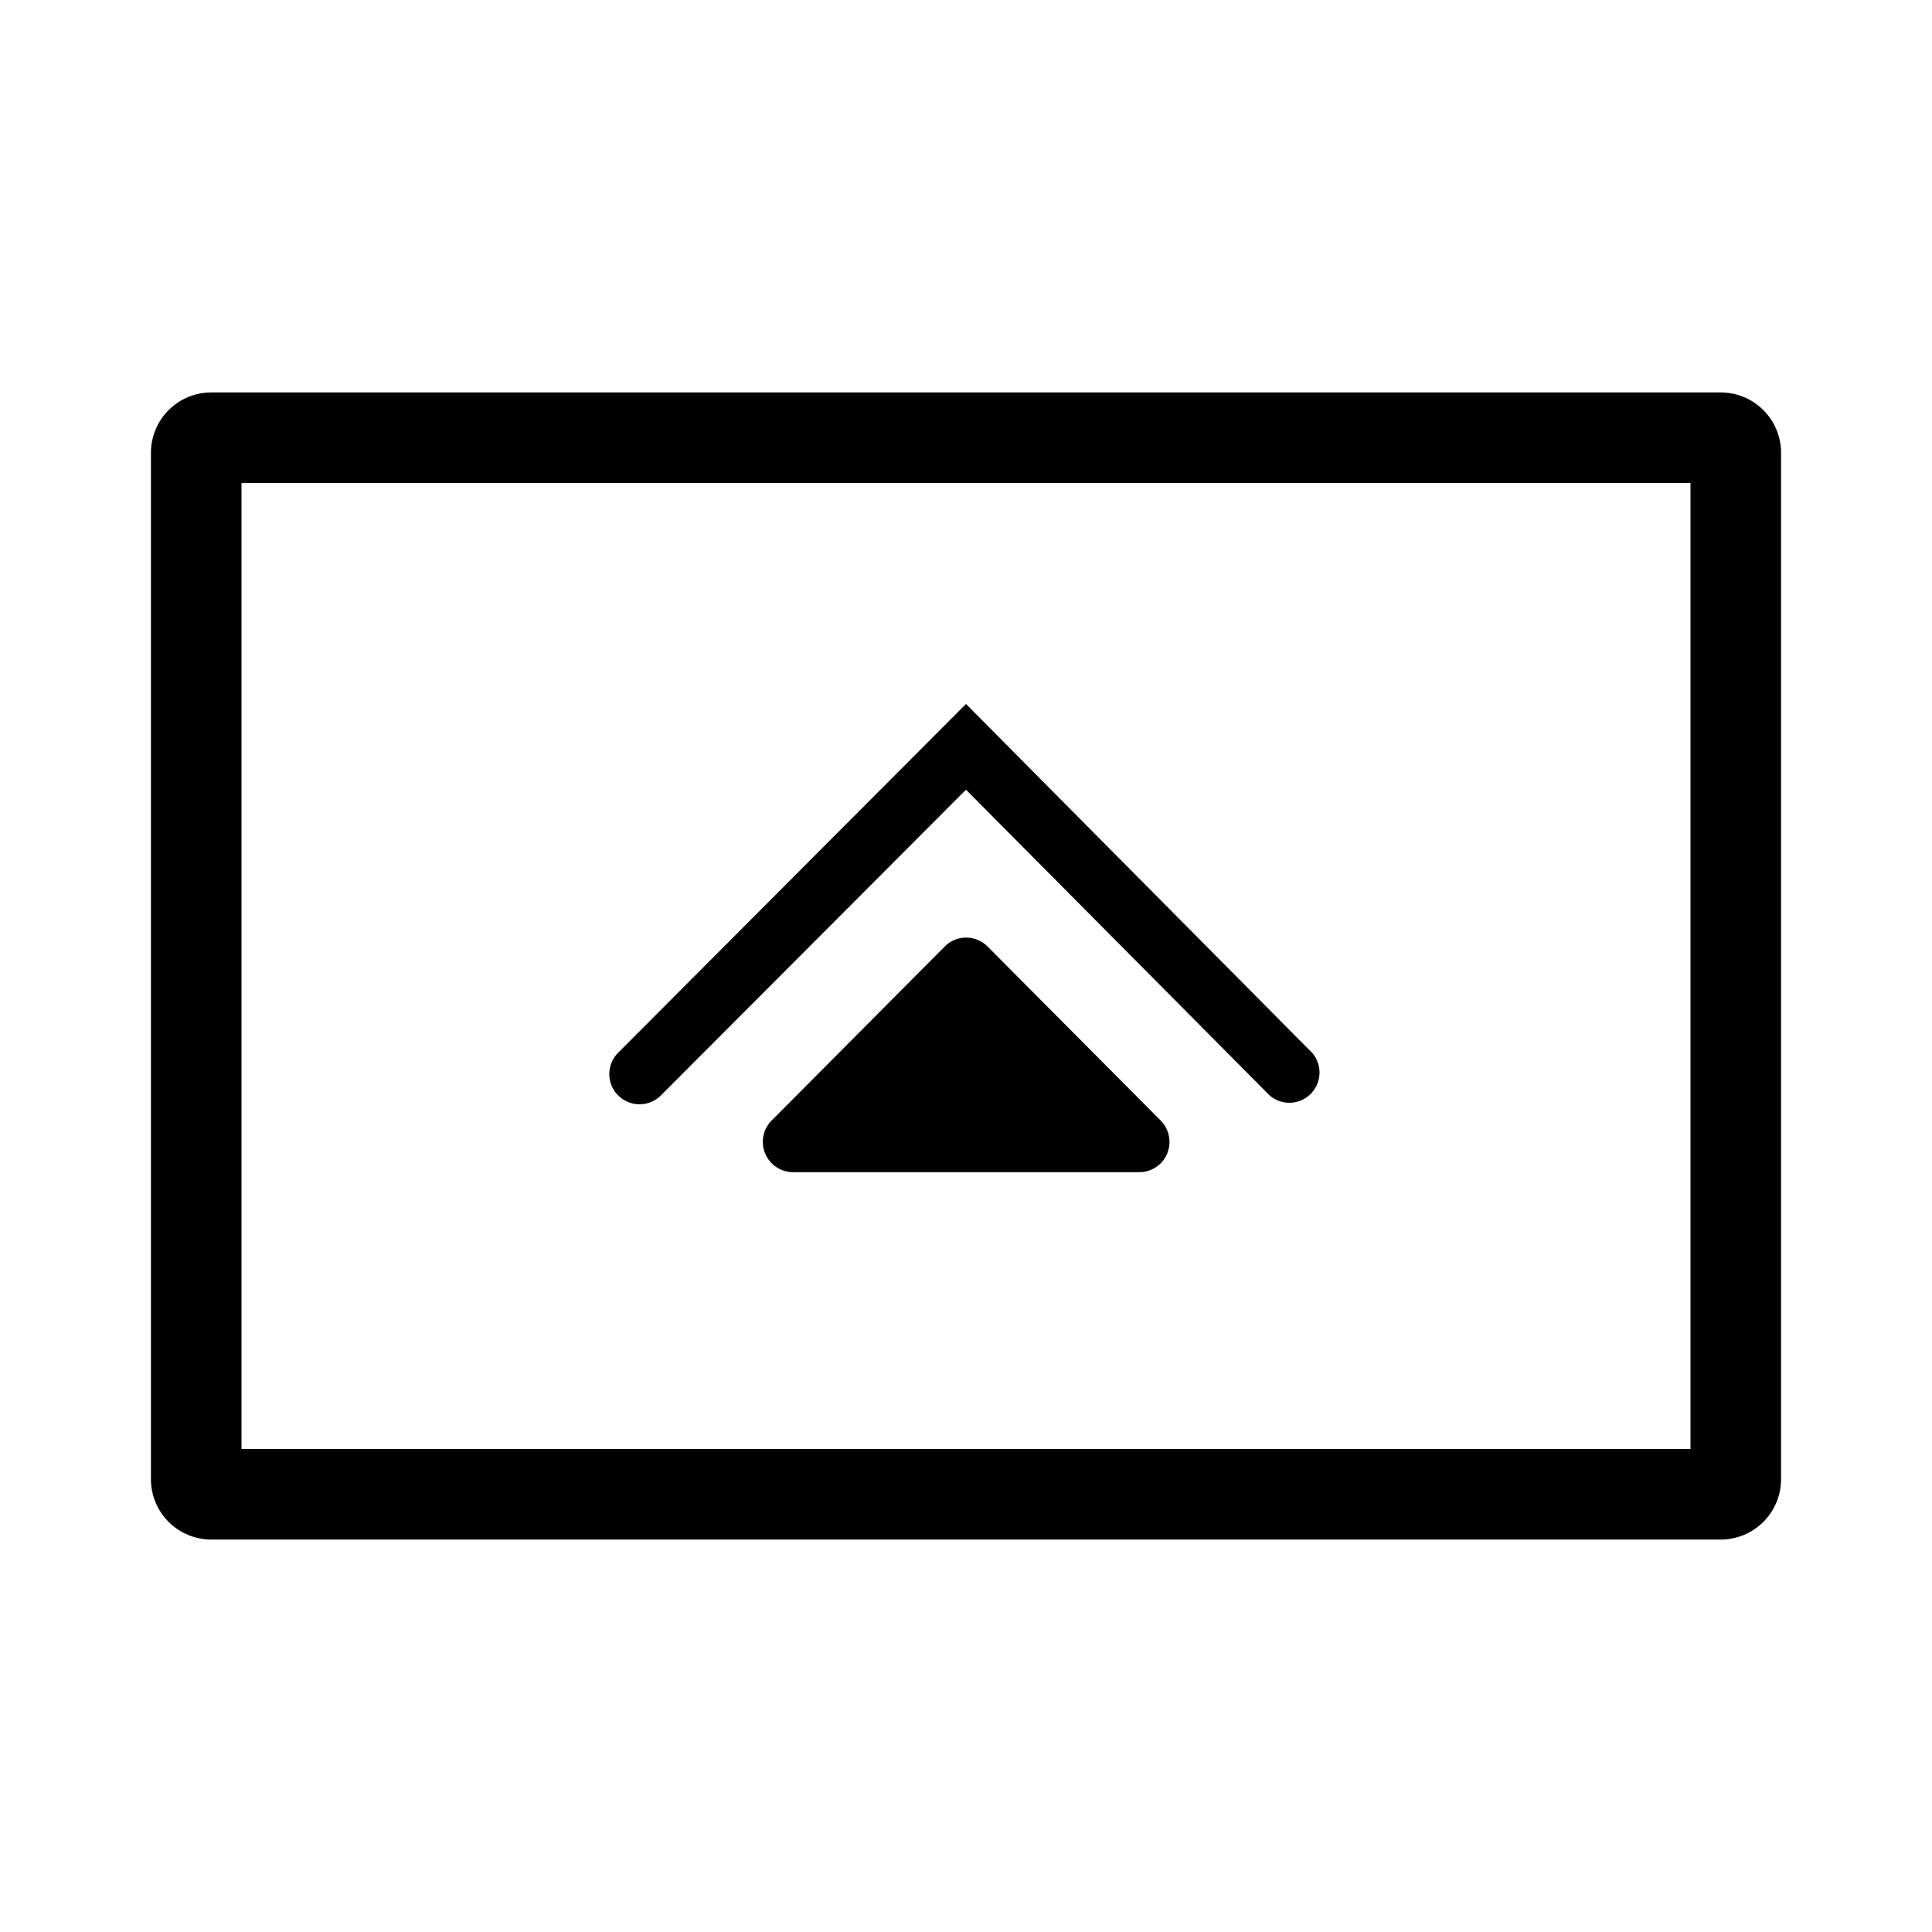 <svg xmlns="http://www.w3.org/2000/svg" viewBox="0 0 64 64"><defs></defs><g id="Icon"><g id="Calque_1" ><path  d="M21.18,36.58a1,1,0,0,0,.71-.29L32,26.16,42.06,36.29a1,1,0,0,0,1.41-1.41L32,23.32,20.47,34.88a1,1,0,0,0,.71,1.7Z"/><path  d="M57,13H7a2,2,0,0,0-2,2V49a2,2,0,0,0,2,2H57a2,2,0,0,0,2-2V15A2,2,0,0,0,57,13ZM56,48H8V16H56Z"/><path  d="M32.71,31.35a1,1,0,0,0-1.41,0h0l-5.74,5.77a1,1,0,0,0,0,1.41,1,1,0,0,0,.72.3H37.74a1,1,0,0,0,1-1,1,1,0,0,0-.3-.72Z"/></g></g></svg>